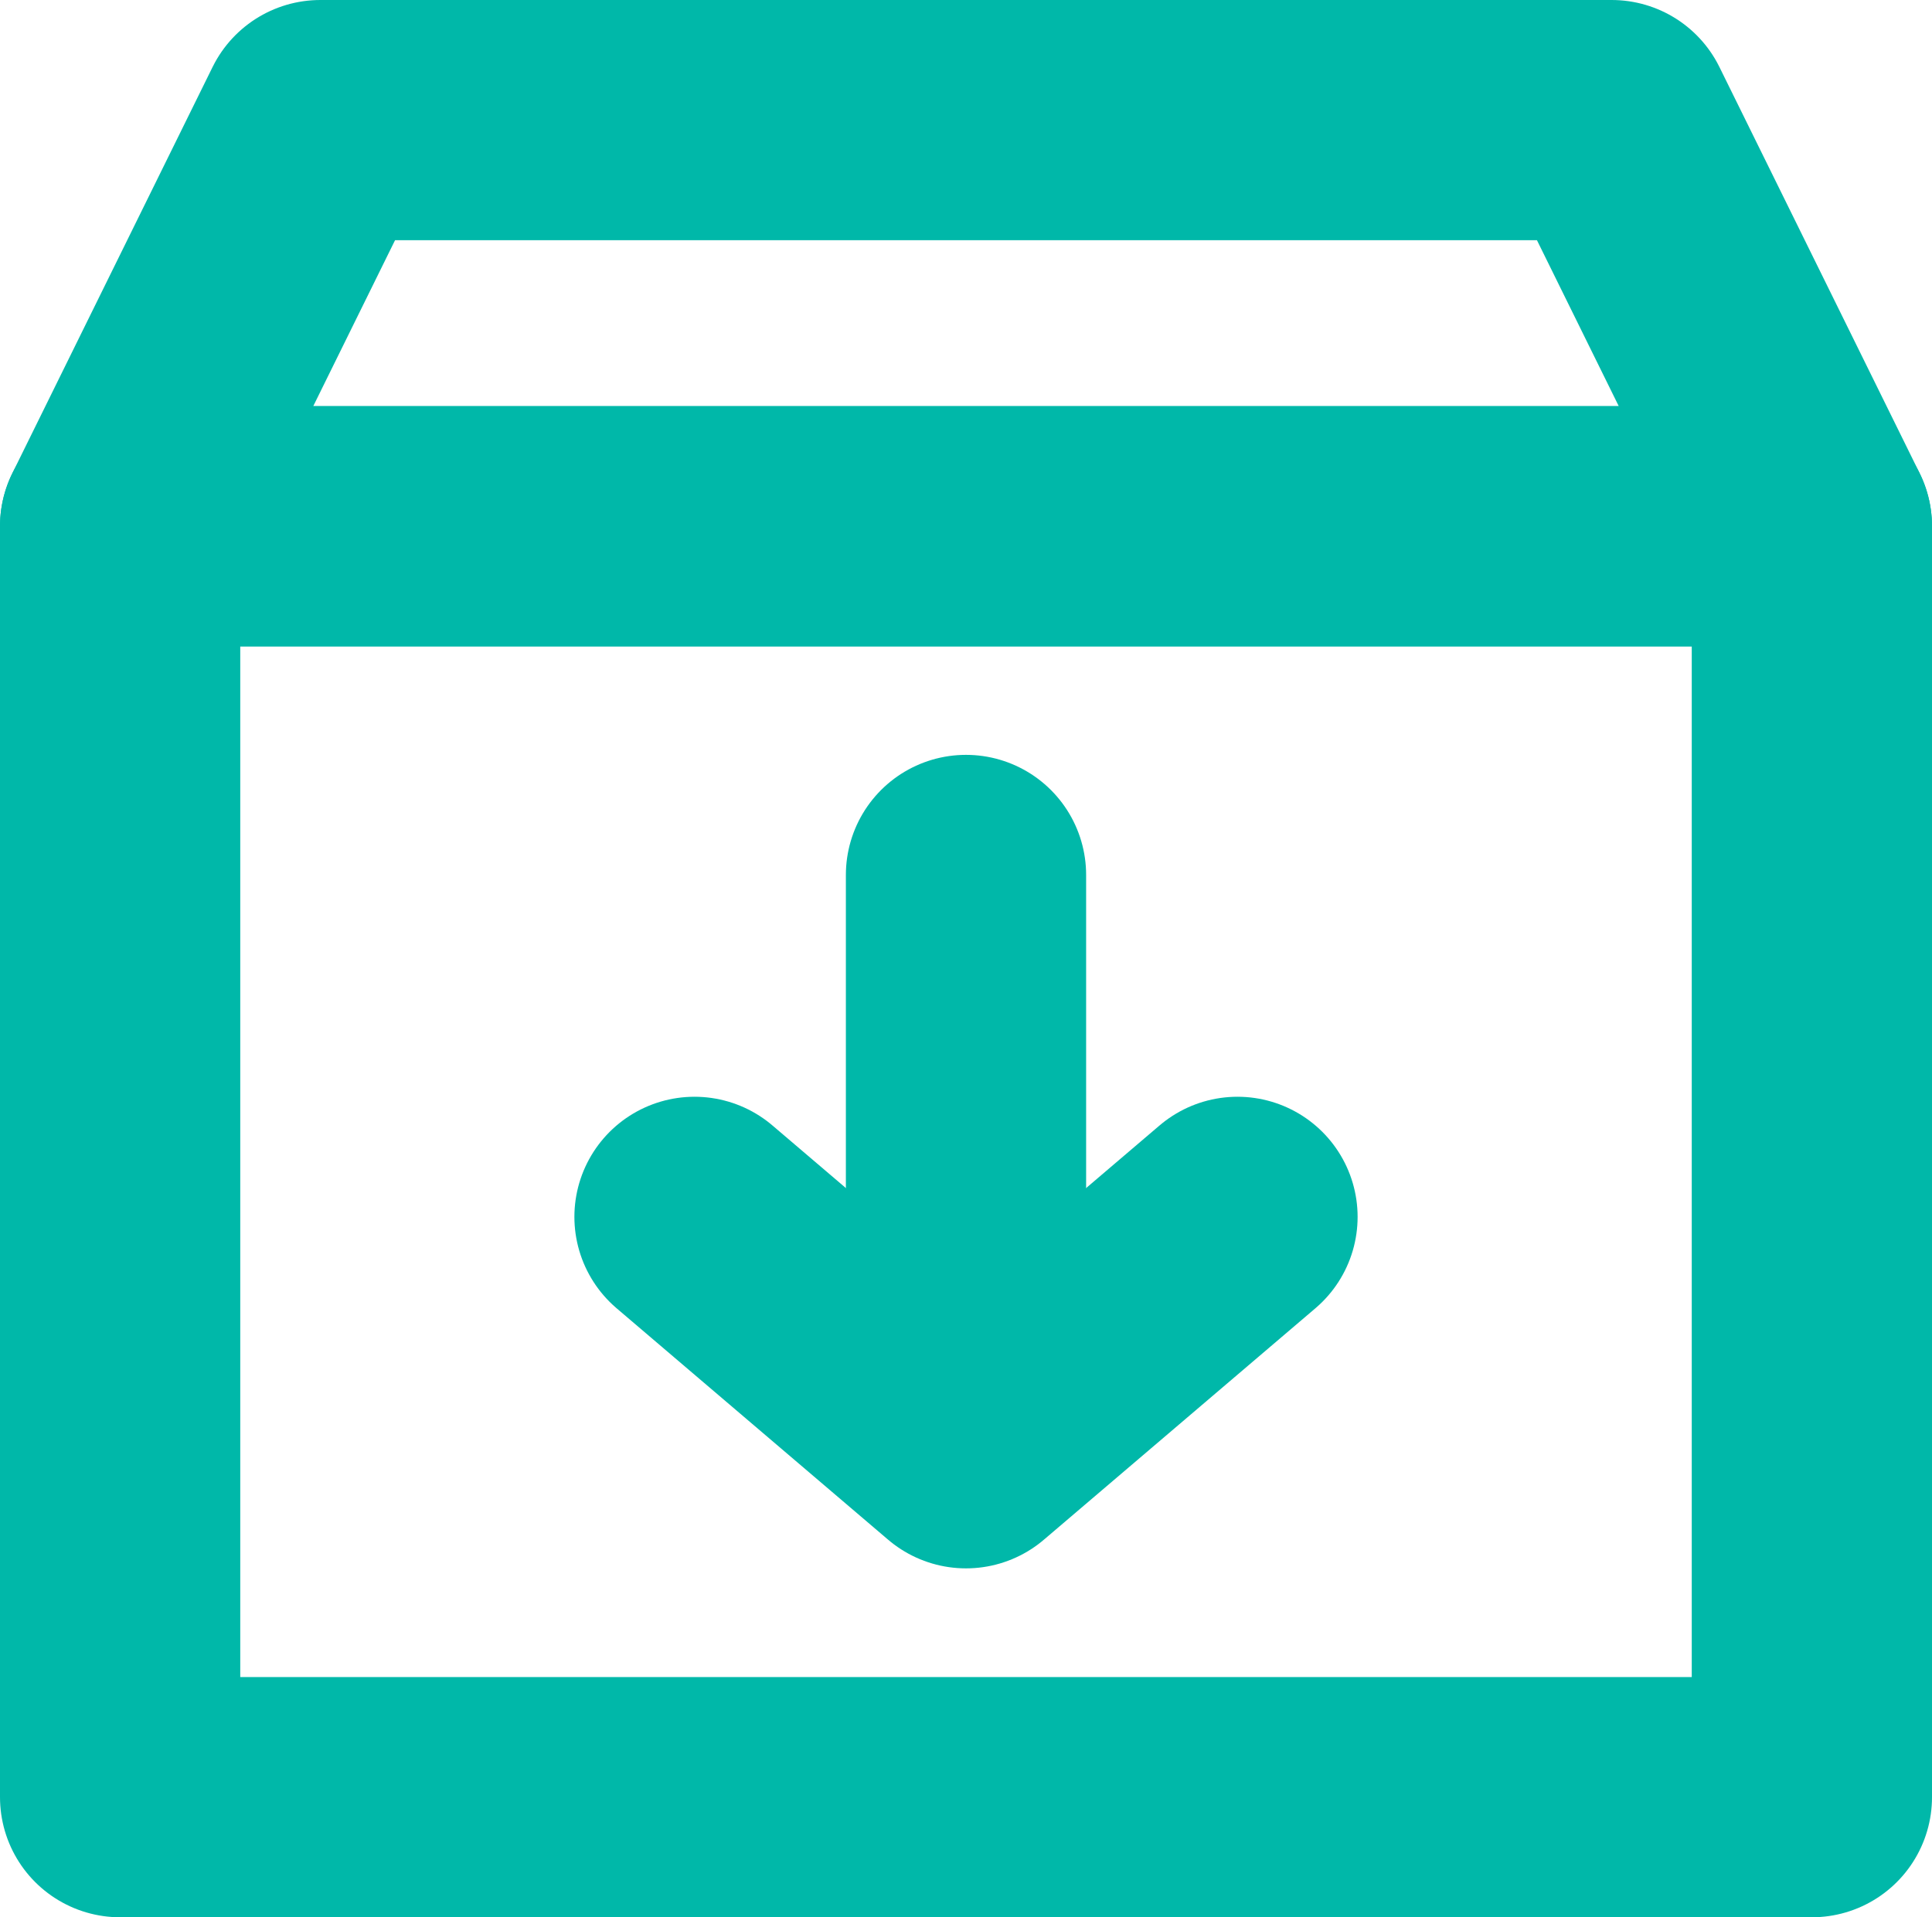 <svg xmlns="http://www.w3.org/2000/svg" viewBox="0 0 96.5 95.77"><defs><style>.cls-1{fill:none;stroke:#00b8a9;stroke-linecap:round;stroke-linejoin:round;stroke-width:12px;}</style></defs><g id="Layer_2" data-name="Layer 2"><g id="Archive_-_True" data-name="Archive - True"><rect class="cls-1" x="6" y="26.29" width="84.5" height="63.49"/><polygon class="cls-1" points="90.5 26.29 6 26.29 16 6 80.5 6 90.5 26.29"/><polyline class="cls-1" points="34.69 60.79 48.25 72.35 61.81 60.79"/><line class="cls-1" x1="48.25" y1="68.92" x2="48.25" y2="43.71"/></g></g></svg>